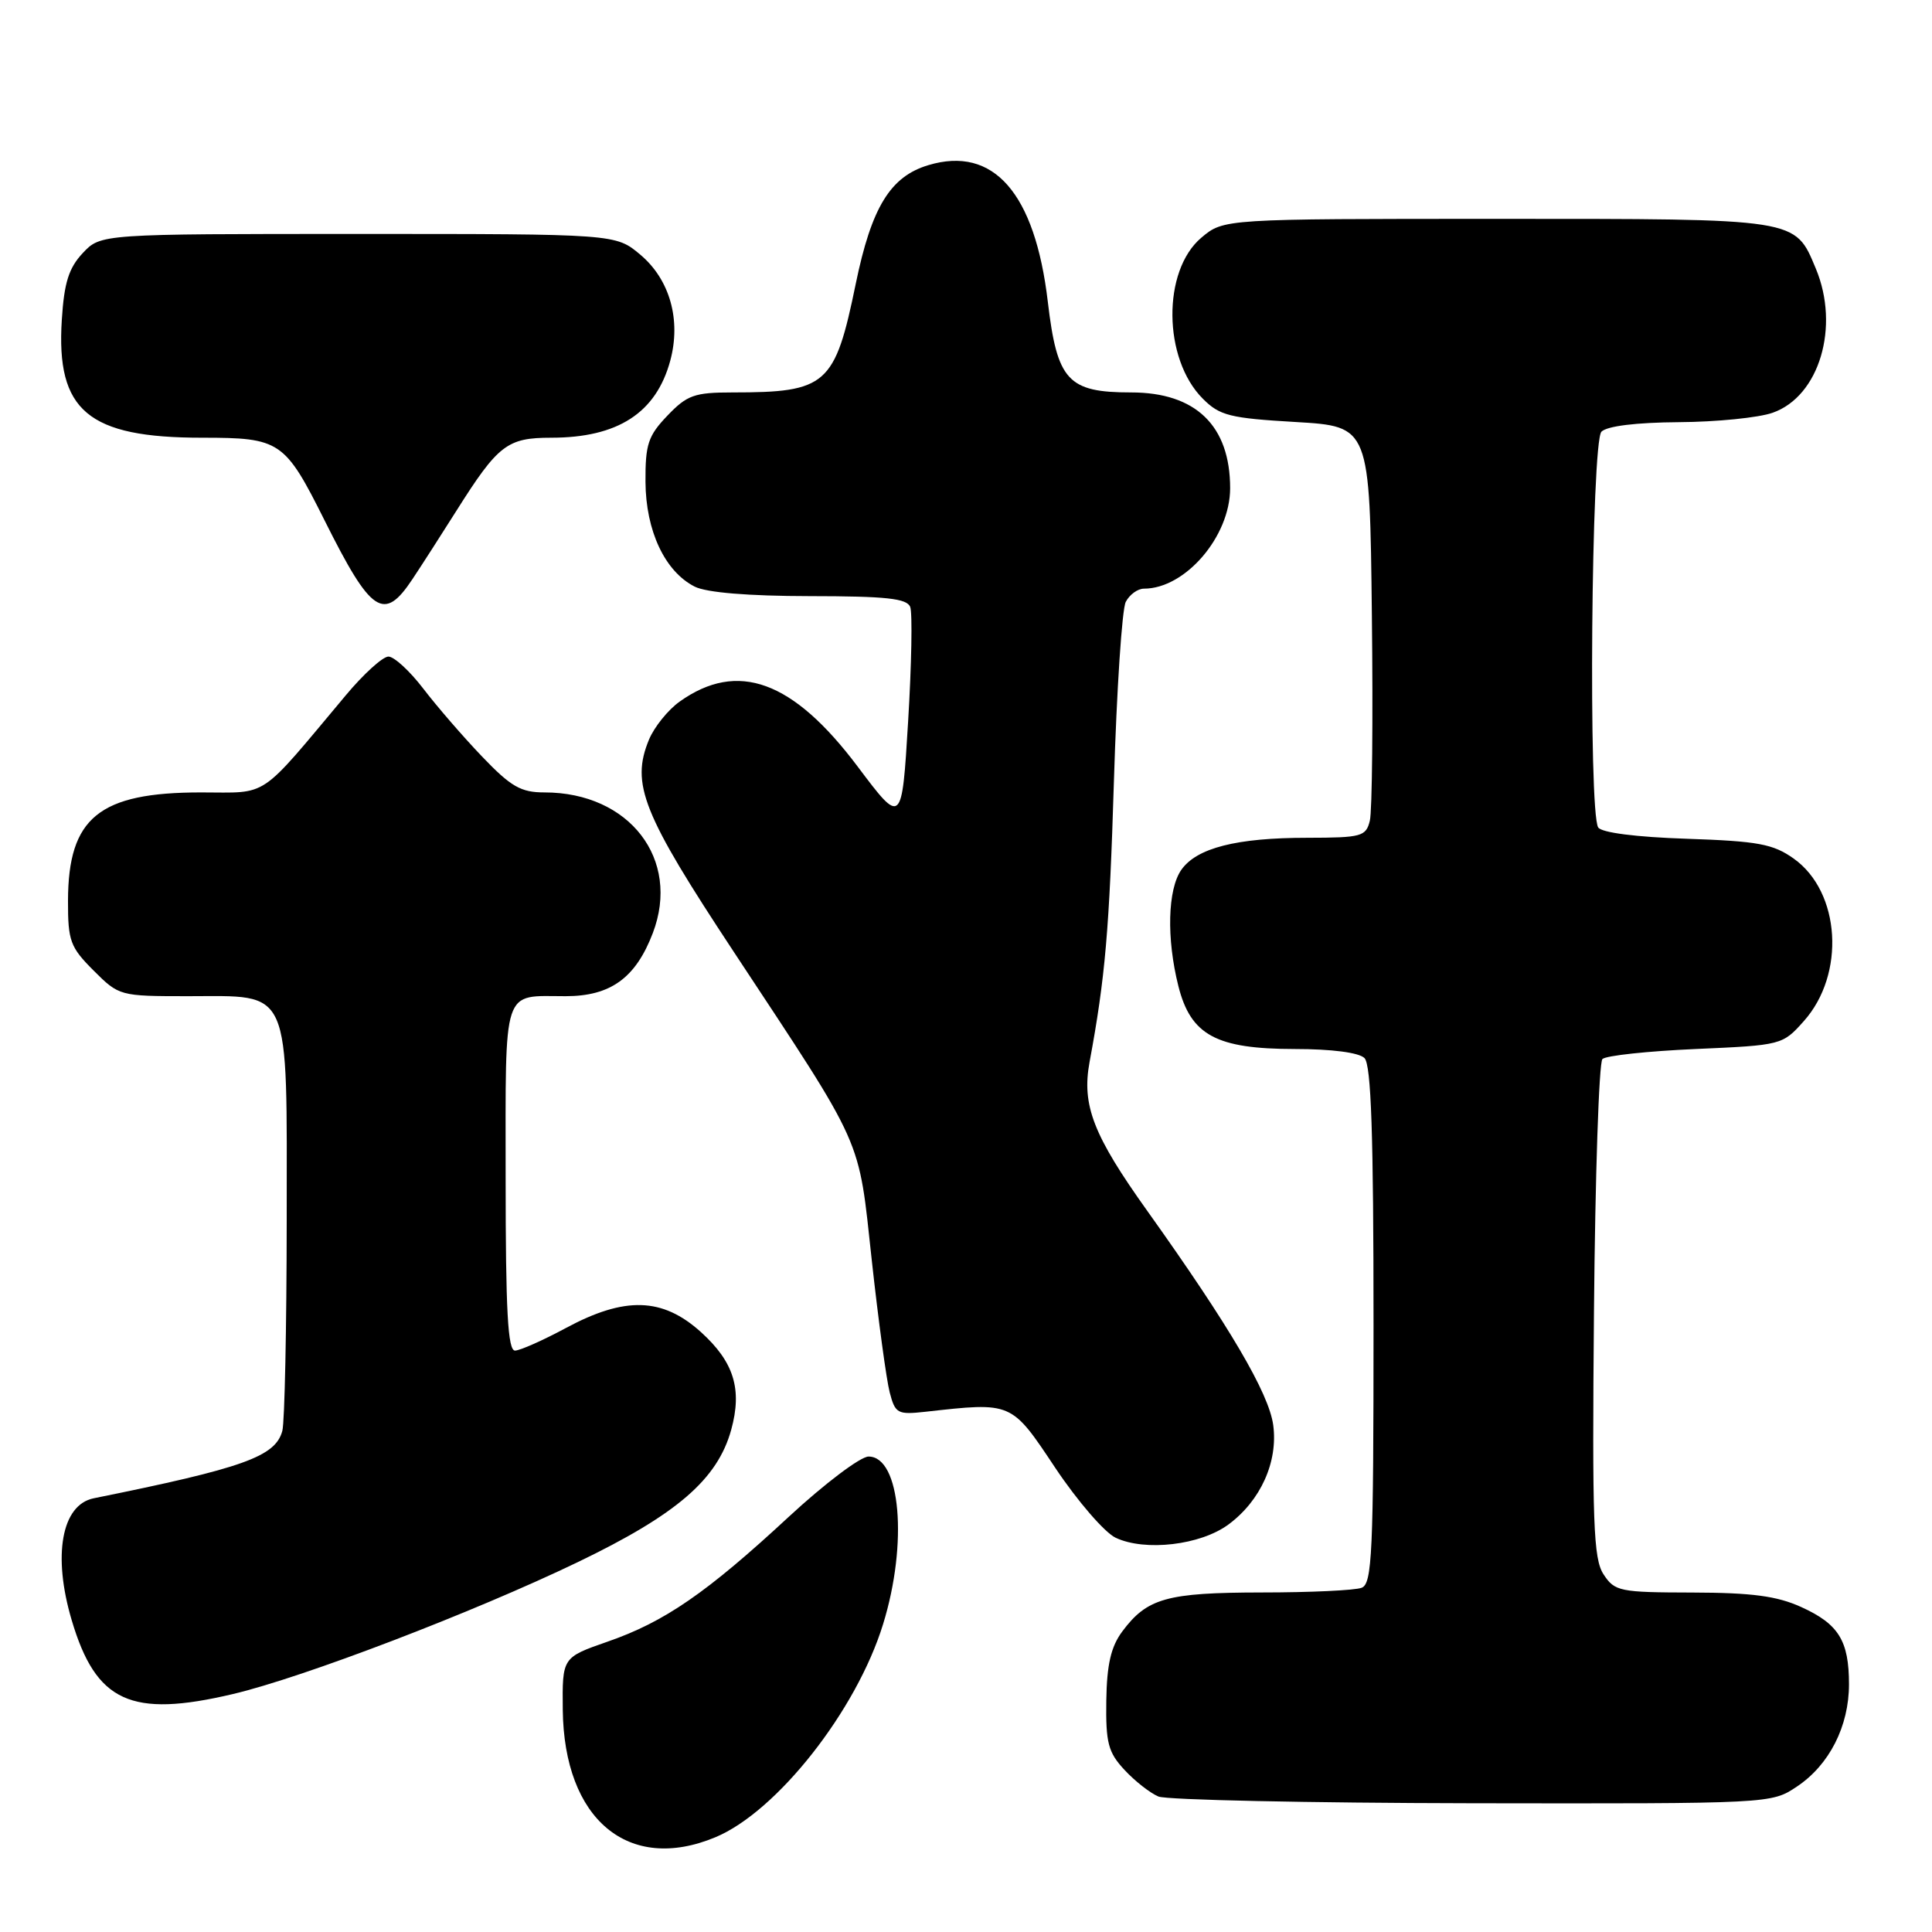 <?xml version="1.0" encoding="UTF-8" standalone="no"?>
<!DOCTYPE svg PUBLIC "-//W3C//DTD SVG 1.1//EN" "http://www.w3.org/Graphics/SVG/1.1/DTD/svg11.dtd" >
<svg xmlns="http://www.w3.org/2000/svg" xmlns:xlink="http://www.w3.org/1999/xlink" version="1.1" viewBox="0 0 256 256">
 <g >
 <path fill="currentColor"
d=" M 94.78 243.45 C 102.94 240.06 113.48 226.67 117.01 215.22 C 120.33 204.49 119.33 193.00 115.09 193.00 C 114.02 193.00 109.25 196.60 104.51 200.99 C 93.63 211.07 88.06 214.91 80.50 217.53 C 74.50 219.62 74.50 219.62 74.57 226.56 C 74.73 241.09 83.28 248.24 94.78 243.45 Z  M 238.10 236.73 C 242.39 233.87 245.00 228.74 245.00 223.18 C 245.00 217.40 243.63 215.19 238.67 212.94 C 235.46 211.48 232.14 211.04 224.27 211.02 C 214.61 211.00 213.96 210.87 212.48 208.61 C 211.13 206.55 210.96 201.84 211.21 173.70 C 211.37 155.80 211.87 140.79 212.33 140.33 C 212.79 139.87 218.34 139.28 224.67 139.00 C 236.08 138.50 236.19 138.47 239.01 135.31 C 244.56 129.10 243.89 118.19 237.68 113.77 C 234.95 111.83 232.97 111.46 223.51 111.14 C 216.78 110.92 212.21 110.33 211.77 109.64 C 210.45 107.60 210.85 58.55 212.20 57.20 C 212.95 56.45 216.82 55.98 222.45 55.94 C 227.43 55.91 233.03 55.35 234.89 54.69 C 241.07 52.52 243.82 43.30 240.61 35.60 C 237.80 28.89 238.49 29.00 198.35 29.00 C 162.15 29.00 162.15 29.00 159.19 31.49 C 153.99 35.87 154.09 47.54 159.38 52.83 C 161.62 55.08 162.96 55.41 171.70 55.92 C 181.50 56.50 181.50 56.50 181.78 81.50 C 181.94 95.25 181.82 107.51 181.51 108.75 C 181.00 110.84 180.42 111.00 173.23 111.01 C 163.84 111.01 158.56 112.36 156.53 115.26 C 154.72 117.85 154.55 124.34 156.14 130.66 C 157.78 137.17 161.15 138.99 171.55 139.00 C 176.47 139.00 180.07 139.47 180.80 140.20 C 181.69 141.09 182.00 150.33 182.00 175.59 C 182.00 205.85 181.82 209.86 180.42 210.39 C 179.55 210.73 173.59 211.01 167.17 211.01 C 154.58 211.03 151.99 211.76 148.69 216.20 C 147.21 218.20 146.66 220.56 146.59 225.36 C 146.51 230.95 146.84 232.20 149.00 234.52 C 150.38 236.01 152.40 237.59 153.50 238.05 C 154.60 238.50 173.32 238.90 195.10 238.94 C 234.66 239.00 234.71 239.00 238.10 236.73 Z  M 30.86 224.47 C 40.16 222.28 62.72 213.65 76.54 207.00 C 89.69 200.67 95.07 196.03 96.89 189.45 C 98.37 184.07 97.25 180.46 92.87 176.50 C 87.78 171.91 82.81 171.76 75.00 175.96 C 71.97 177.59 68.94 178.94 68.25 178.96 C 67.29 178.99 67.00 173.78 67.00 156.11 C 67.00 130.38 66.47 132.00 74.95 132.00 C 80.90 132.00 84.23 129.59 86.50 123.64 C 90.23 113.86 83.41 105.00 72.15 105.00 C 69.01 105.00 67.71 104.25 63.88 100.25 C 61.38 97.64 57.88 93.59 56.09 91.25 C 54.30 88.91 52.22 87.00 51.47 87.00 C 50.72 87.00 48.17 89.31 45.81 92.14 C 34.11 106.10 35.75 105.00 26.63 105.00 C 13.13 105.00 9.04 108.33 9.01 119.35 C 9.00 124.68 9.30 125.50 12.40 128.60 C 15.77 131.97 15.88 132.00 24.90 132.00 C 38.73 132.00 38.00 130.34 37.99 161.75 C 37.98 175.91 37.72 188.45 37.41 189.60 C 36.49 193.01 32.28 194.52 12.42 198.53 C 8.16 199.39 6.95 206.10 9.50 214.68 C 12.72 225.54 17.35 227.66 30.86 224.47 Z  M 162.78 202.00 C 167.04 198.85 169.36 193.71 168.71 188.84 C 168.14 184.61 162.94 175.76 152.05 160.49 C 144.86 150.43 143.32 146.45 144.37 140.74 C 146.45 129.55 147.00 123.19 147.60 103.50 C 147.97 91.40 148.67 80.71 149.17 79.75 C 149.67 78.79 150.75 78.00 151.58 78.00 C 157.06 78.00 162.99 71.09 163.00 64.70 C 163.00 56.41 158.45 52.00 149.89 52.00 C 141.50 52.00 140.08 50.46 138.84 39.98 C 137.14 25.57 131.65 19.29 123.02 21.88 C 117.97 23.39 115.48 27.46 113.39 37.61 C 110.63 51.05 109.55 52.00 97.06 52.00 C 92.02 52.00 91.04 52.35 88.44 55.07 C 85.88 57.74 85.50 58.87 85.53 63.85 C 85.57 70.34 88.10 75.73 92.05 77.73 C 93.61 78.52 99.14 78.98 107.28 78.99 C 117.42 79.00 120.18 79.29 120.61 80.43 C 120.91 81.21 120.79 88.04 120.33 95.61 C 119.50 109.36 119.50 109.36 113.65 101.58 C 105.07 90.16 97.74 87.49 90.05 92.97 C 88.52 94.06 86.70 96.32 86.00 97.99 C 83.56 103.88 85.12 107.78 97.24 126.14 C 114.68 152.57 113.70 150.38 115.52 167.04 C 116.39 174.99 117.46 182.85 117.89 184.50 C 118.62 187.30 118.93 187.47 122.59 187.07 C 134.15 185.78 133.97 185.70 139.83 194.50 C 142.77 198.90 146.37 203.07 147.83 203.76 C 151.74 205.60 159.08 204.74 162.78 202.00 Z  M 54.65 76.74 C 55.84 74.96 58.46 70.87 60.49 67.66 C 66.00 58.93 67.21 58.00 73.03 58.00 C 81.86 58.00 86.93 54.72 88.81 47.80 C 90.27 42.40 88.76 37.04 84.85 33.75 C 81.58 31.00 81.58 31.00 47.46 31.00 C 13.35 31.00 13.35 31.00 10.97 33.53 C 9.11 35.51 8.50 37.46 8.19 42.38 C 7.42 54.44 11.66 58.00 26.79 58.00 C 37.14 58.00 37.73 58.40 43.03 69.00 C 49.19 81.33 50.87 82.44 54.65 76.74 Z "/>
</g>
</svg>